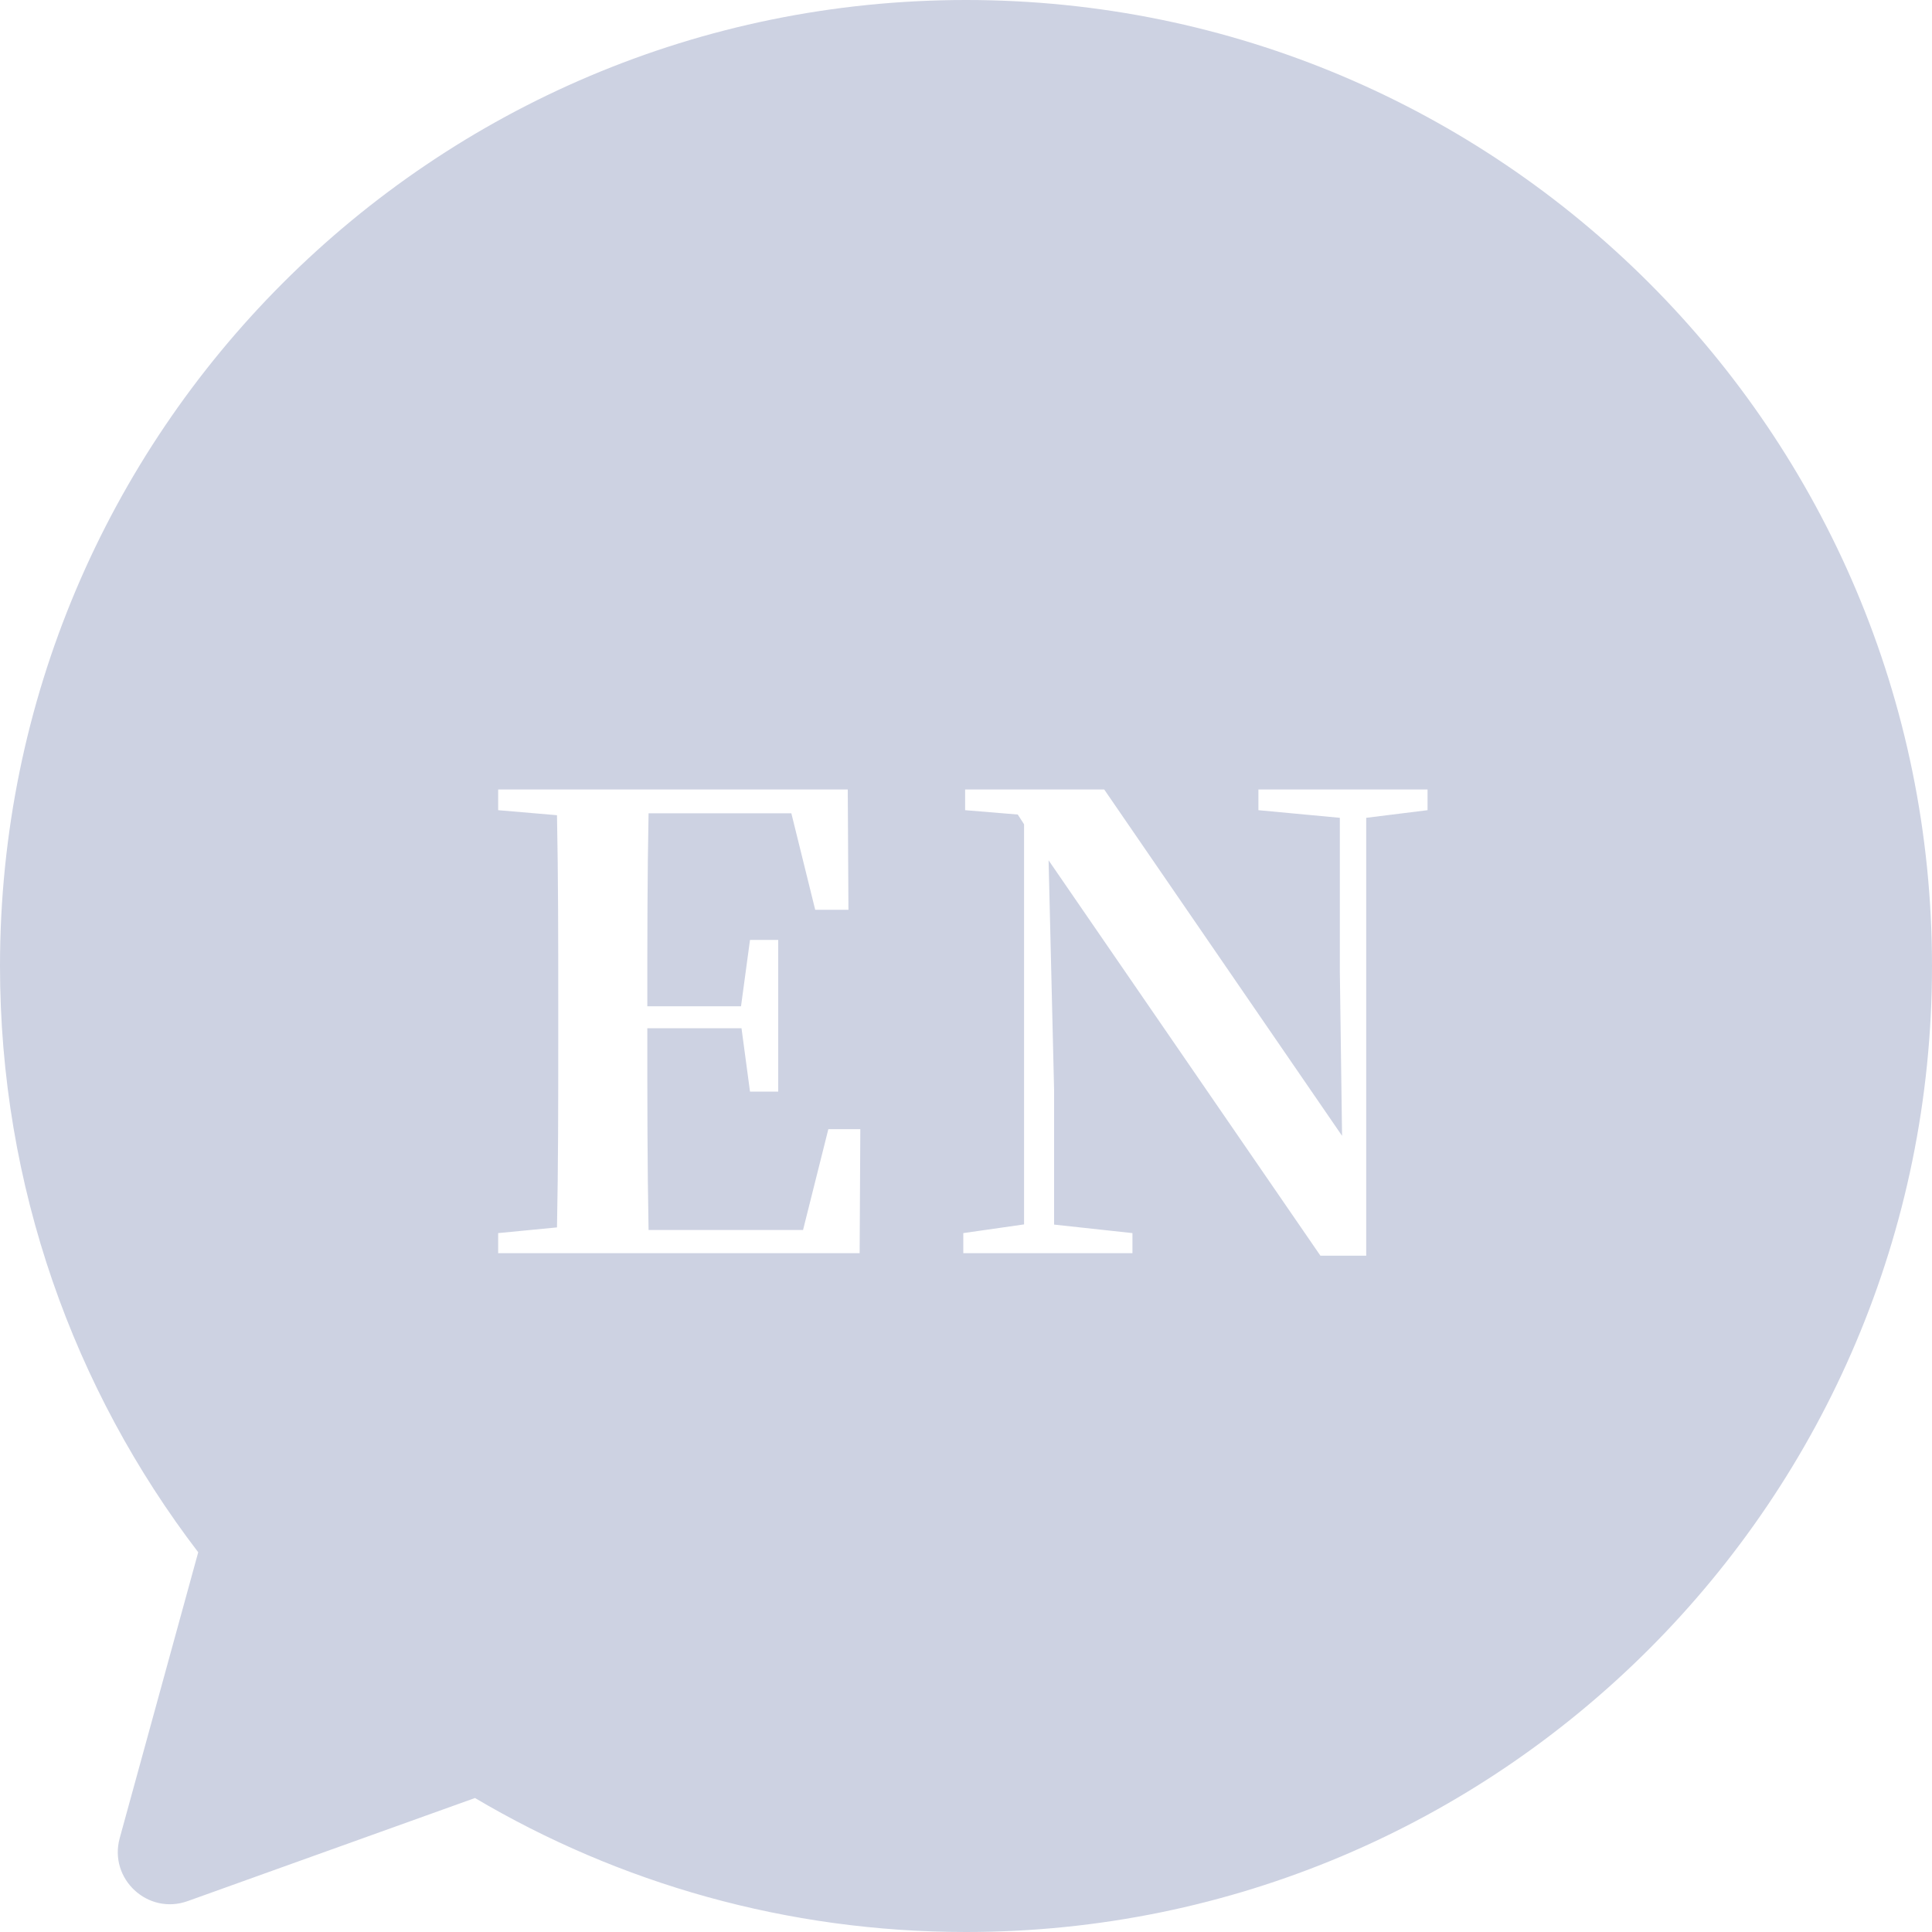 <svg width="20" height="20" viewBox="0 0 20 20" fill="none" xmlns="http://www.w3.org/2000/svg">
<path fill-rule="evenodd" clip-rule="evenodd" d="M20 10C20 15.523 15.523 20 10 20C8.144 20 6.406 19.494 4.917 18.613L1.943 19.68C1.531 19.828 1.124 19.451 1.239 19.029L2.052 16.069C0.765 14.386 0 12.282 0 10C0 4.477 4.477 0 10 0C15.523 0 20 4.477 20 10ZM5.157 12.973V12.765L5.766 12.706C5.779 12.061 5.779 11.395 5.779 10.729V10.424C5.779 9.755 5.779 9.096 5.766 8.439L5.157 8.387V8.173H8.776L8.783 9.418H8.439L8.192 8.419H6.714C6.701 9.062 6.701 9.725 6.701 10.417H7.671L7.764 9.73H8.056V11.3H7.764L7.676 10.644H6.701C6.701 11.386 6.701 12.065 6.714 12.733H8.313L8.575 11.689H8.906L8.899 12.973H5.157ZM9.972 12.973V12.765L10.601 12.675V8.533L10.536 8.432L9.991 8.387V8.173H11.431L13.893 11.758L13.87 10.06V8.466L13.027 8.387V8.173H14.778V8.387L14.143 8.466V12.999H13.669L10.855 8.906L10.912 11.287V12.677L11.723 12.765V12.973H9.972Z" fill="#CDD2E2"/>
</svg>
